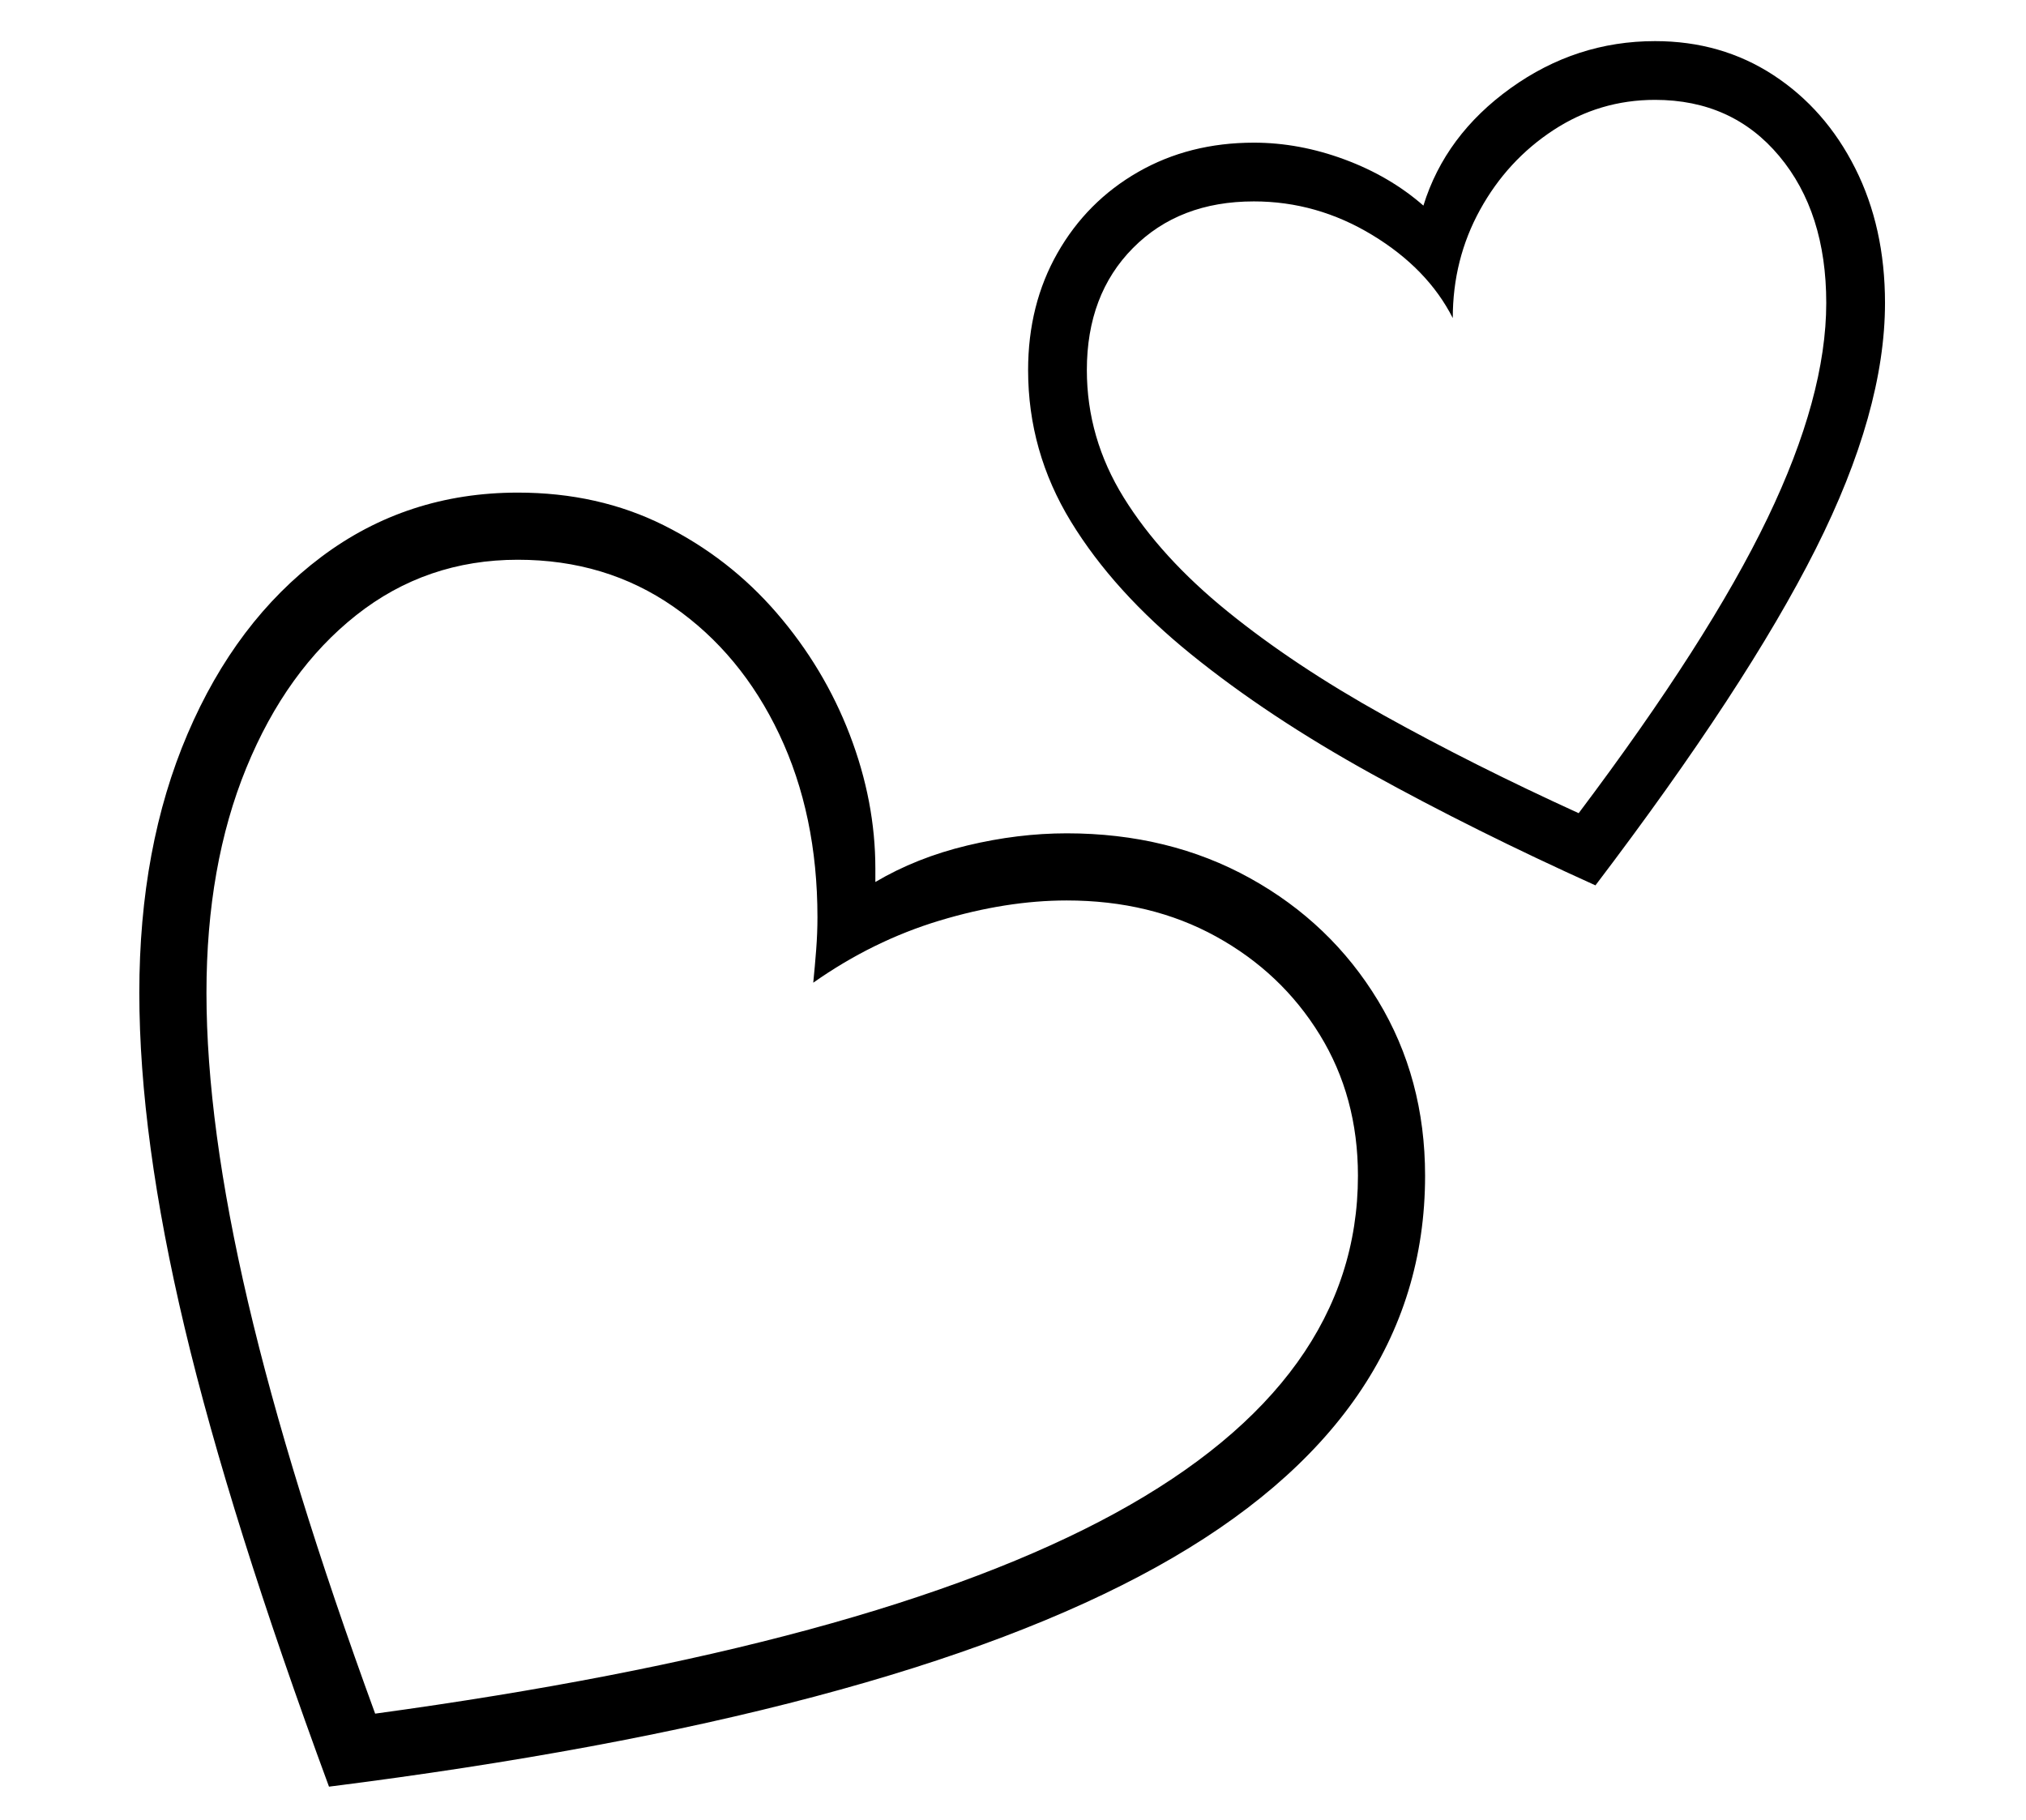 <?xml version="1.0" standalone="no"?>
<!DOCTYPE svg PUBLIC "-//W3C//DTD SVG 1.1//EN" "http://www.w3.org/Graphics/SVG/1.1/DTD/svg11.dtd">
<svg xmlns="http://www.w3.org/2000/svg" xmlns:xlink="http://www.w3.org/1999/xlink" version="1.1"
   viewBox="94 -151 2414 2169">
   <path fill="currentColor"
      d="M486 1978q-118 -320 -172 -547t-54 -399q0 -174 57.5 -308.5t159.5 -211t234 -76.5q96 0 174 39t134.5 104.5t87 145t30.5 159.5v8v8q49 -29 109.5 -43.5t118.5 -14.5q122 0 218.5 53.5t152.5 146t56 208.5q0 289 -320.5 466.5t-985.5 261.5zM541 1891q593 -81 882 -239
t289 -402q0 -94 -45.5 -168t-123.5 -117t-178 -43q-72 0 -151.5 24t-150.5 74q2 -20 3.5 -39.5t1.5 -38.5q0 -122 -45.5 -218t-126 -152t-185.5 -56q-109 0 -192.5 66t-131 182t-47.5 268q0 157 49.5 368.5t151.5 490.5zM1995 904q-144 -65 -267 -133t-215 -142.5t-143 -158
t-51 -180.5q0 -78 35 -139.5t96 -96.5t138 -35q54 0 108 20t94 55q26 -84 104 -140t172 -56q79 0 141 40.5t97.5 111t35.5 160.5q0 129 -82.5 293t-262.5 401zM1975 818q155 -206 225 -351.5t70 -256.5q0 -108 -56 -175t-148 -67q-66 0 -121 36t-87.5 95t-32.5 129
q-30 -59 -96 -99t-141 -40q-89 0 -144 55.5t-55 145.5q0 81 44 152t123.5 135.5t186.5 124t232 116.5z" />
</svg>